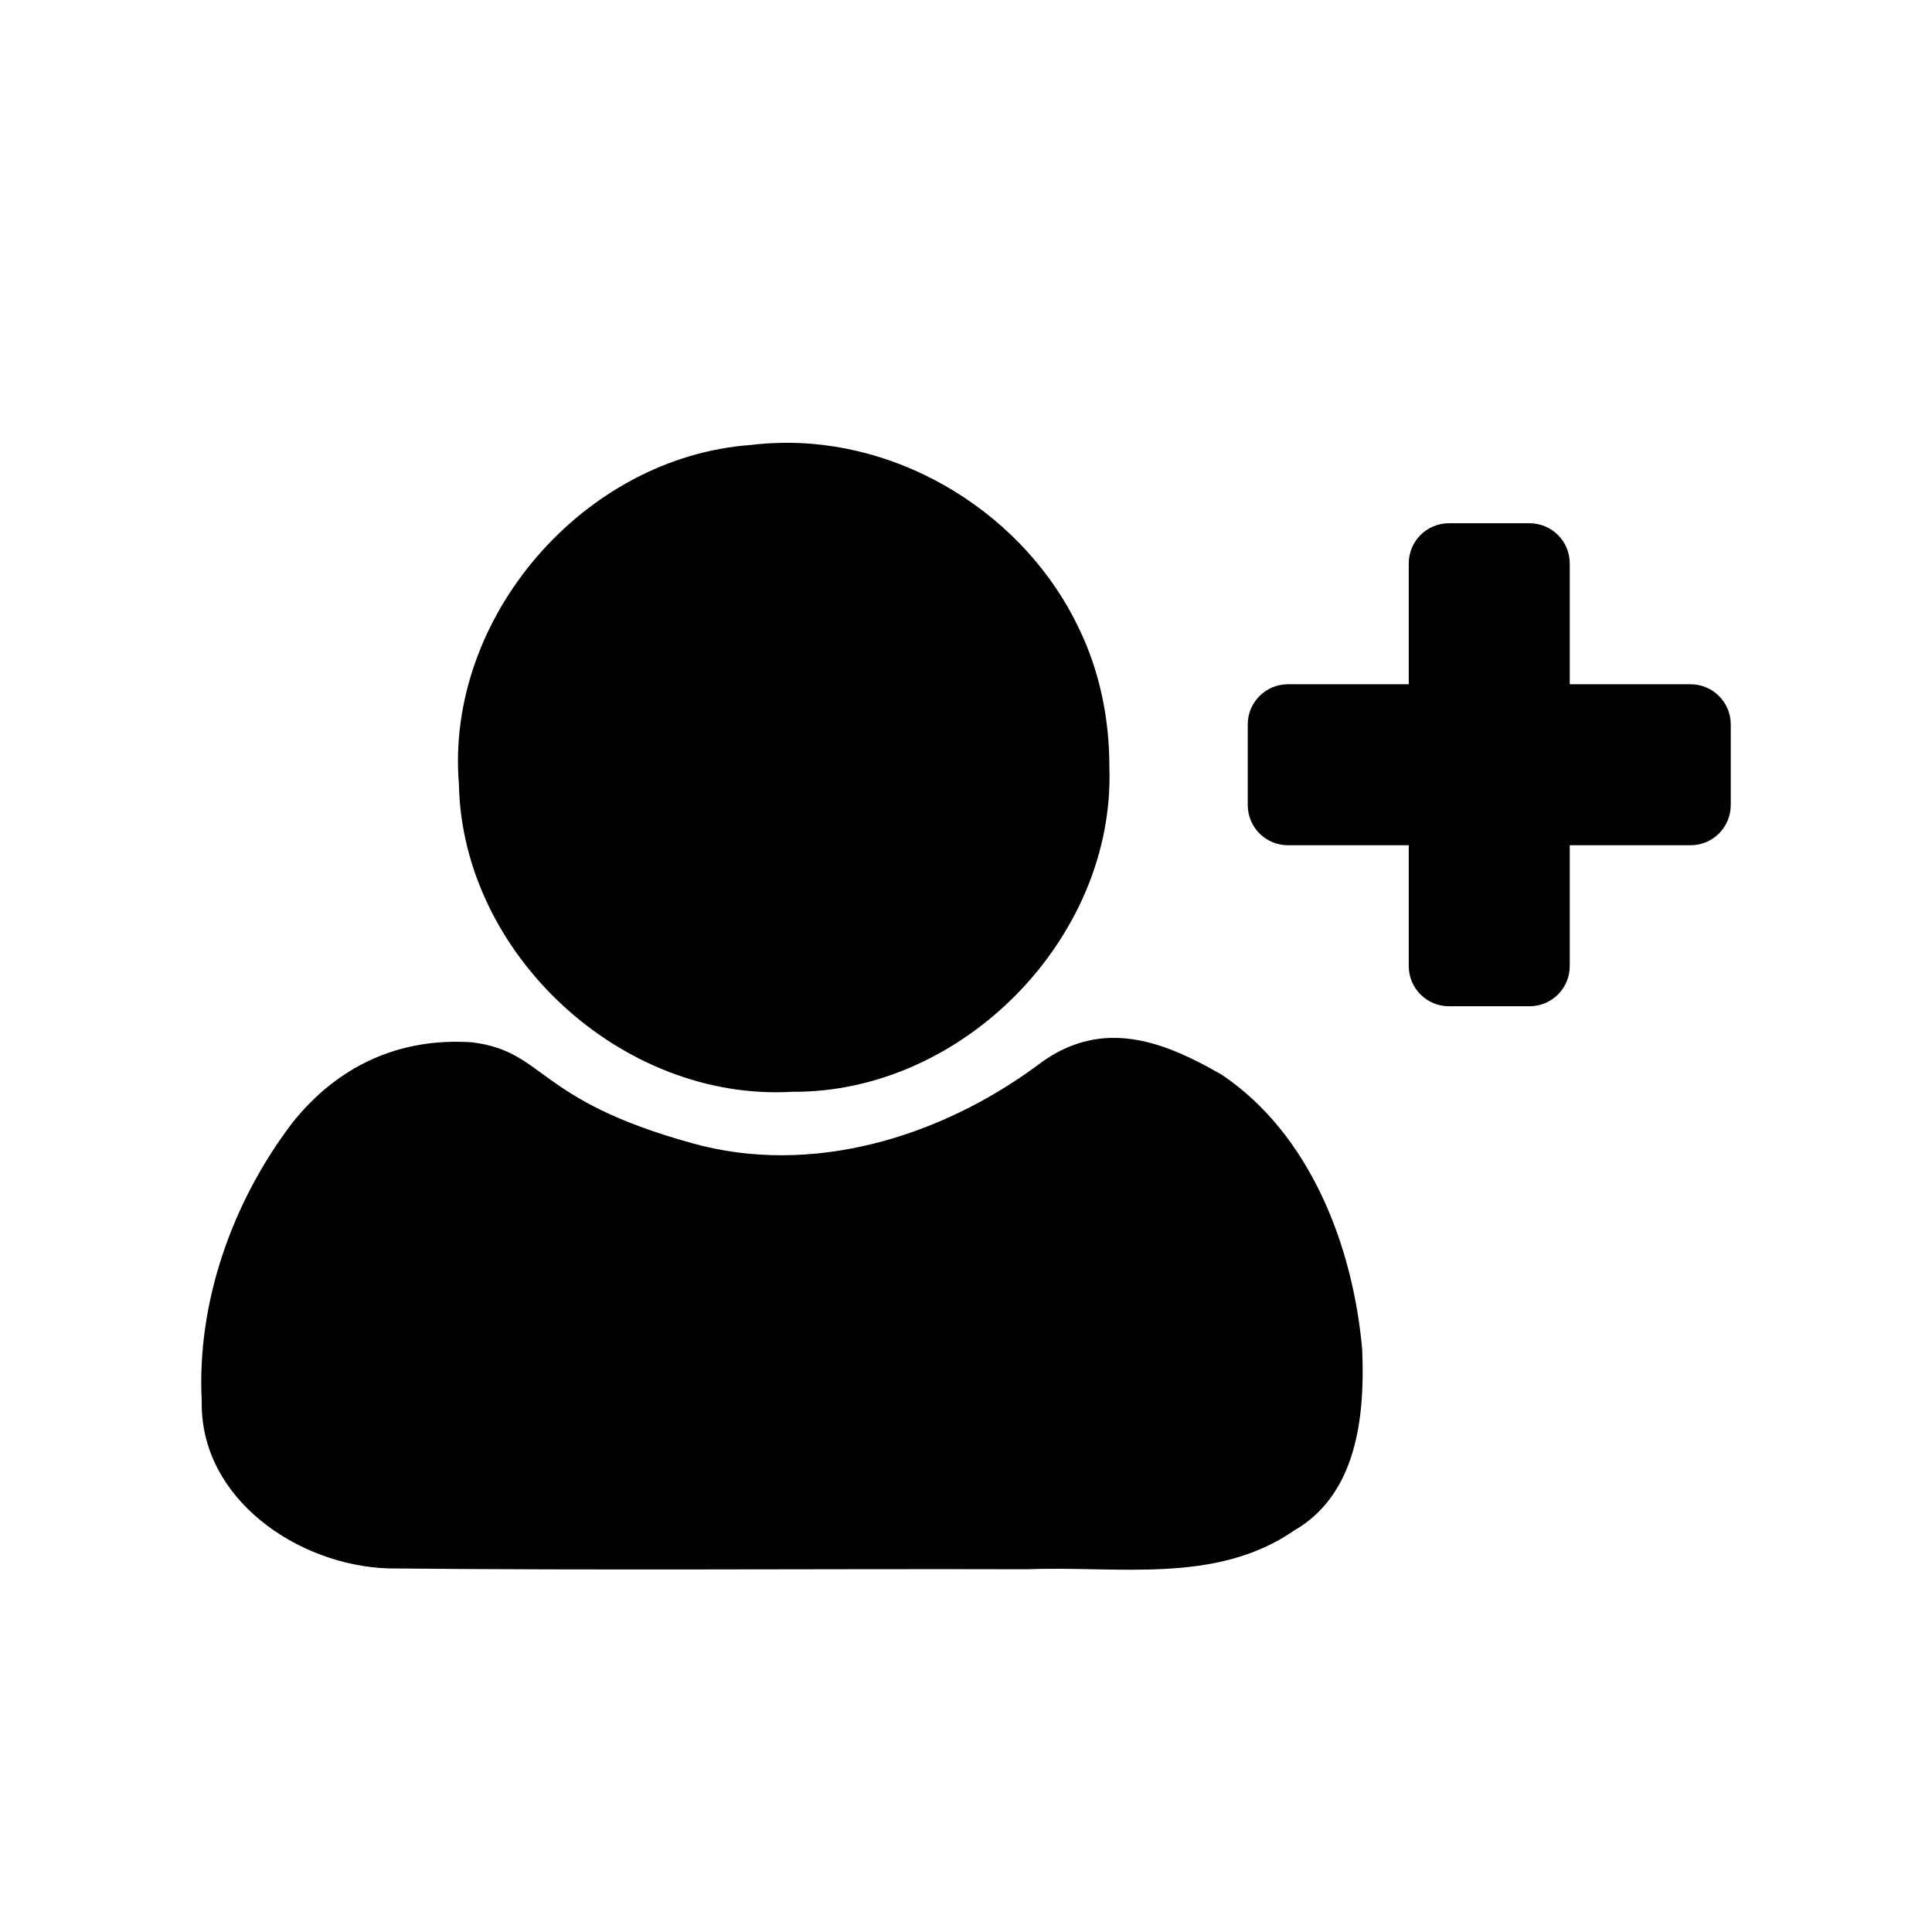 <?xml version="1.0" encoding="UTF-8" standalone="no"?>
<svg xmlns:rdf="http://www.w3.org/1999/02/22-rdf-syntax-ns#" xmlns="http://www.w3.org/2000/svg" height="48" width="48" version="1.1" xmlns:cc="http://creativecommons.org/ns#" xmlns:dc="http://purl.org/dc/elements/1.1/" viewBox="0 0 48 48">
<path style="fill:#000000" d="m19.285 11.006c-0.209 0.008-0.419 0.023-0.629 0.049-4.154 0.299-7.6 4.288-7.254 8.431 0.08 4.223 4.048 7.887 8.284 7.639 4.239 0.031 8.018-3.831 7.876-8.053 0.004-1.183-0.232-2.373-0.748-3.443-1.335-2.829-4.392-4.738-7.529-4.623zm16.715 1.994c-0.554 0-1 0.446-1 1v3h-3c-0.554 0-1 0.446-1 1v2c0 0.554 0.446 1 1 1h3v3c0 0.554 0.446 1 1 1h2c0.554 0 1-0.446 1-1v-3h3c0.554 0 1-0.446 1-1v-2c0-0.554-0.446-1-1-1h-3v-3c0-0.554-0.446-1-1-1h-2zm-8.42 12.787c-0.59 0.018-1.196 0.213-1.807 0.682-2.418 1.785-5.61 2.765-8.58 1.933-3.907-1.079-3.624-2.273-5.463-2.506-1.801-0.123-3.336 0.581-4.466 1.999-1.487 1.953-2.38 4.454-2.252 6.919-0.043 2.43 2.398 4.084 4.644 4.153 5.294 0.053 10.588 0.007 15.881 0.021 2.224-0.089 4.663 0.385 6.613-0.961 1.569-0.903 1.761-2.848 1.694-4.47h0.002c-0.221-2.566-1.278-5.375-3.502-6.862-0.842-0.481-1.78-0.938-2.764-0.908z"/>
</svg>
